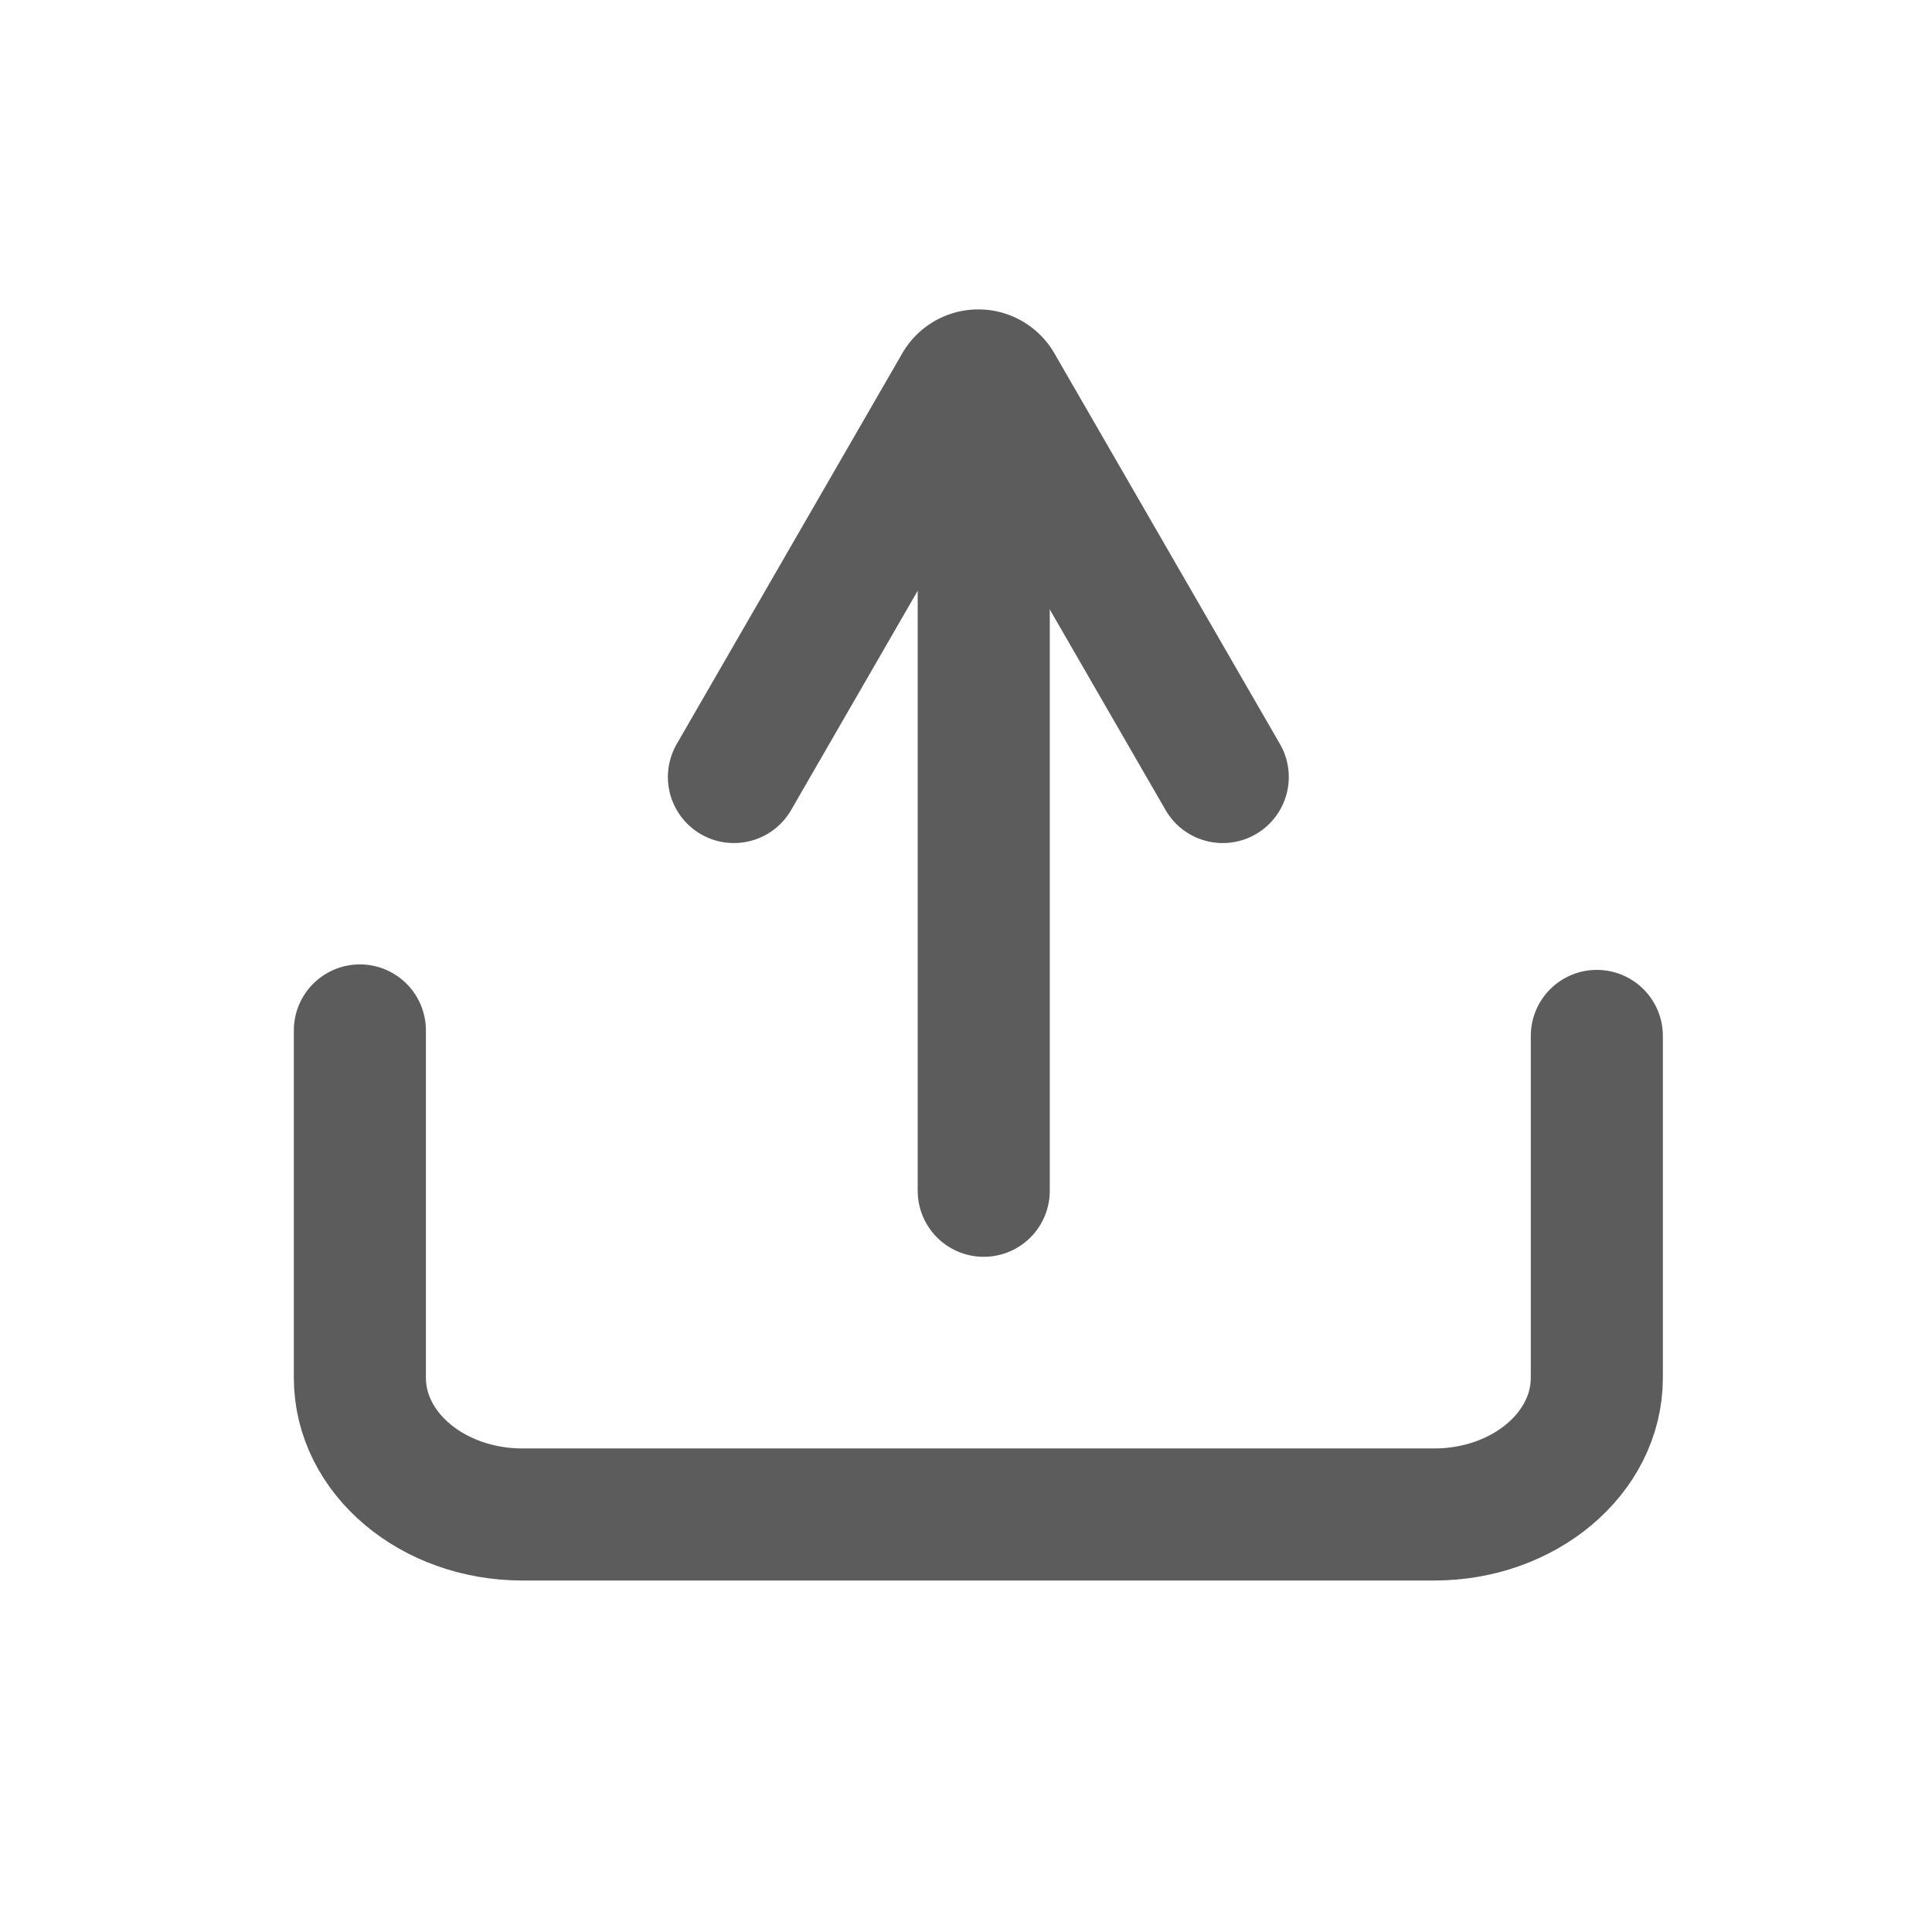 <svg xmlns="http://www.w3.org/2000/svg" viewBox="0 0 1024 1024"><defs><style>.cls-1{fill:none;stroke:#5c5c5c;stroke-linecap:round;stroke-miterlimit:10;stroke-width:70px;}</style></defs><title>Raqash Icon</title><g id="Layer_17" data-name="Layer 17"><path class="cls-1" d="M846.35,549.06V730.27c0,40-38.59,72.44-86.19,72.44H276.93c-47.6,0-86.19-32.43-86.19-72.44V546.15"/><line class="cls-1" x1="521.4" y1="631.14" x2="521.4" y2="273.39"/><path class="cls-1" d="M648.08,411.83,528.54,204.77a11.54,11.54,0,0,0-20,0L389,411.83"/></g></svg>